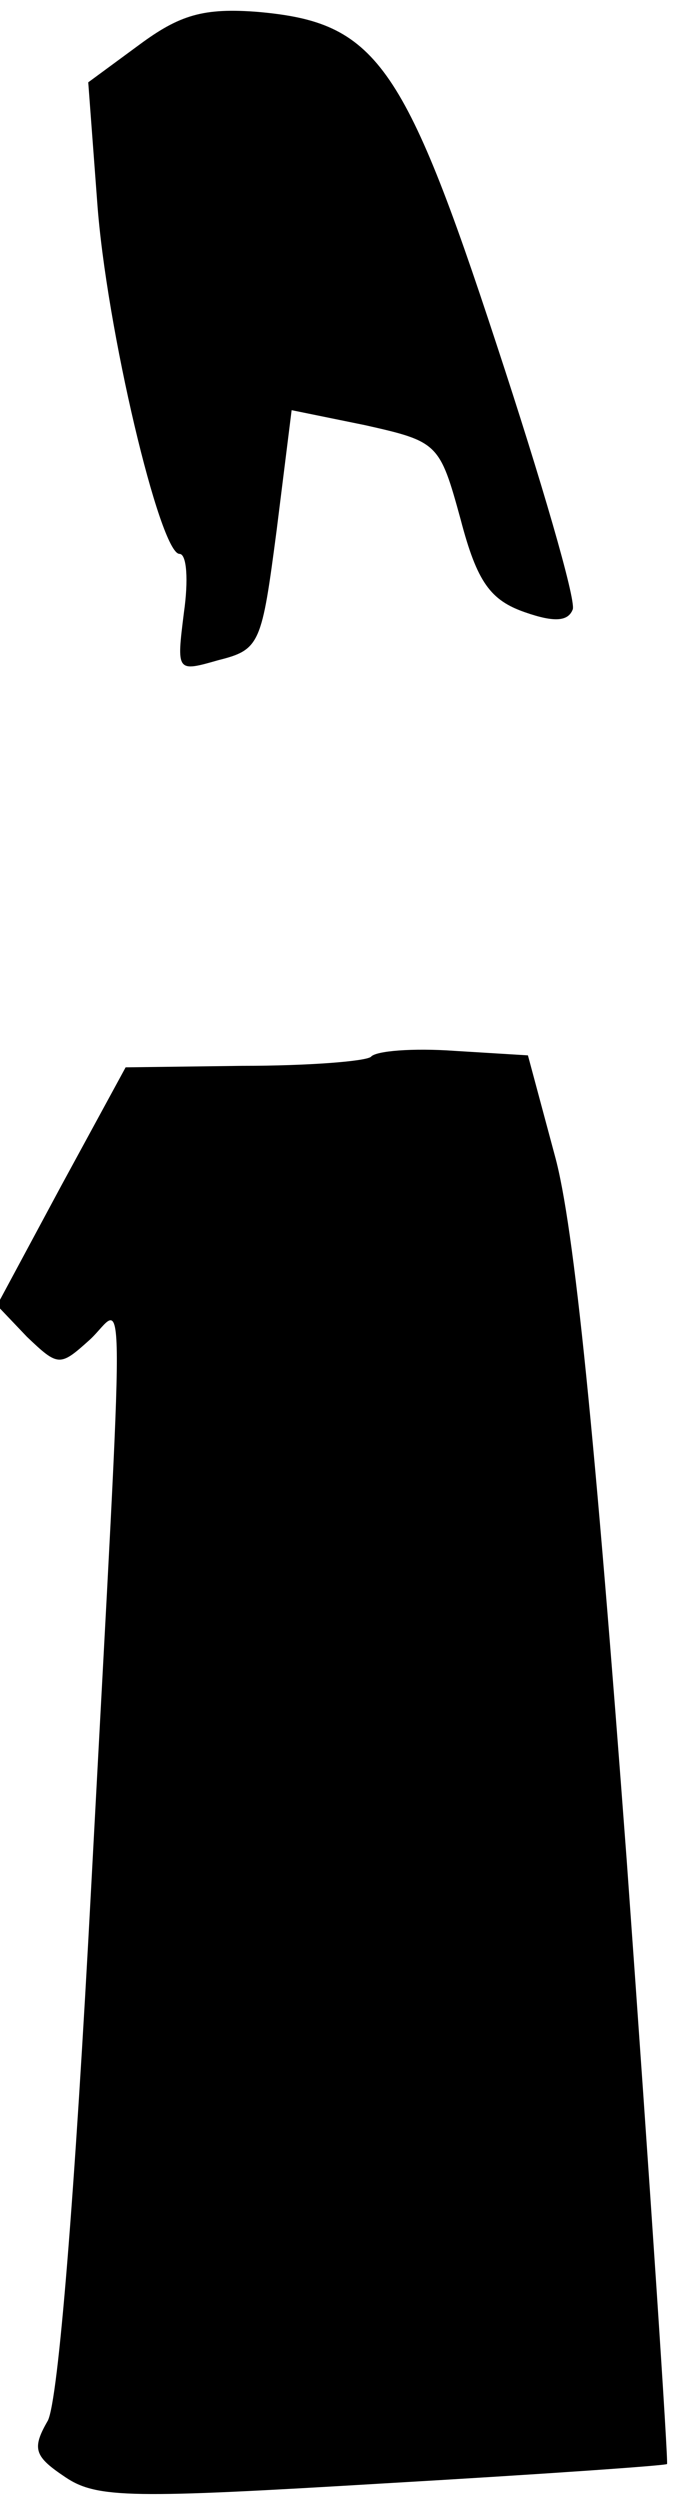 <?xml version="1.0" standalone="no"?>
<!DOCTYPE svg PUBLIC "-//W3C//DTD SVG 20010904//EN"
 "http://www.w3.org/TR/2001/REC-SVG-20010904/DTD/svg10.dtd">
<svg version="1.0" xmlns="http://www.w3.org/2000/svg"
 width="45pt" height="167pt" viewBox="0 0 45 167"
 preserveAspectRatio="xMidYMid meet">
<g transform="translate(0,167) scale(0.1,-0.1)"
fill="#000000" stroke="none">
<path fill="#000000" stroke="none" d="M93 1640 l-34 -25 6 -80 c6 -84 42
-235 55 -235 5 0 6 -18 3 -39 -5 -40 -5 -40 23 -32 28 7 29 11 39 87 l10 80
49 -10 c49 -11 50 -12 64 -63 11 -42 20 -54 43 -62 20 -7 29 -6 32 2 2 7 -21
86 -51 177 -62 189 -81 215 -159 222 -37 3 -53 -2 -80 -22z"/>
<path fill="#000000" stroke="none" d="M248 964 c-4 -3 -42 -6 -86 -6 l-78 -1
-43 -79 -43 -80 20 -21 c21 -20 22 -20 42 -2 24 22 24 67 1 -365 -11 -207 -22
-343 -29 -357 -11 -19 -9 -24 12 -38 21 -14 45 -14 212 -4 104 6 190 12 190
13 1 0 -11 182 -27 404 -21 281 -35 423 -48 470 l-18 67 -49 3 c-28 2 -53 0
-56 -4z"/>
</g>
</svg>
